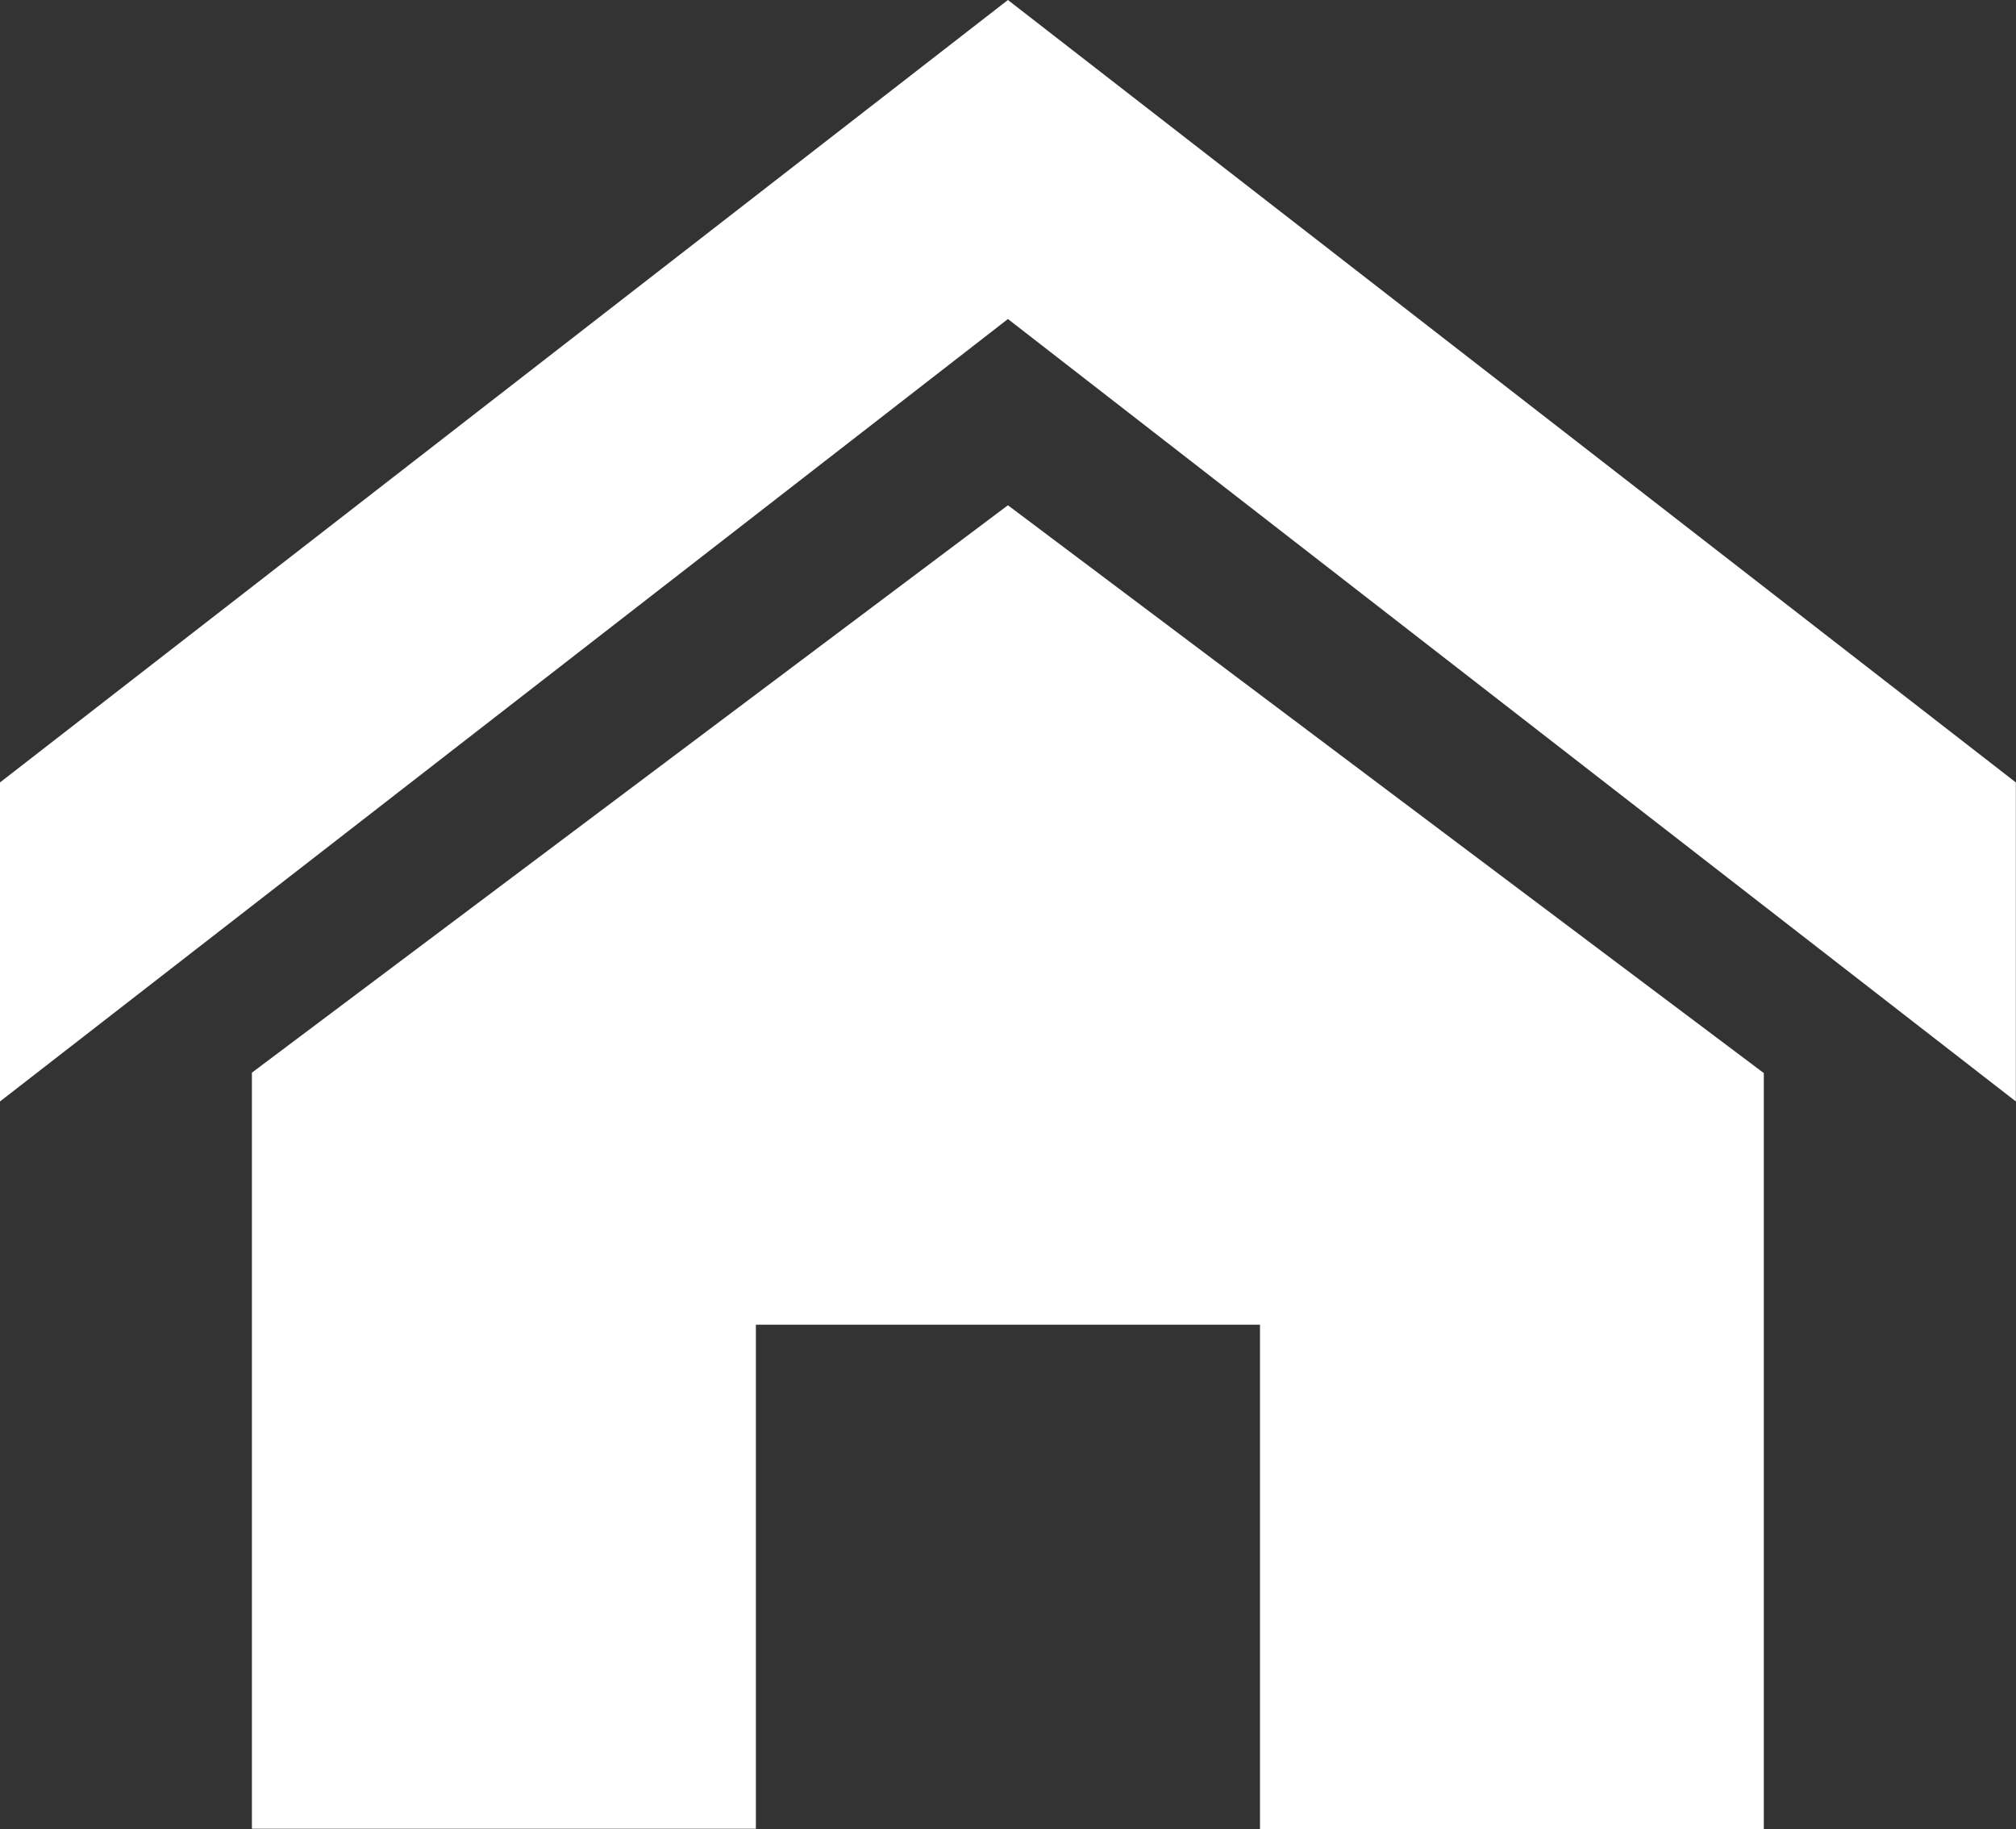<svg xmlns="http://www.w3.org/2000/svg" width="14.213" height="12.894" viewBox="0 0 14.213 12.894">
  <rect x="0" y="0" width="14.213" height="12.894" fill="#333333" stroke="none"/>
  <path id="Icon_metro-home" data-name="Icon metro-home" d="M16.783,10.626,9.677,5.11,2.571,10.626V8.377L9.677,2.861l7.106,5.516Zm-1.777-.2v5.33H11.454V12.2H7.9v3.553H4.347v-5.33l5.33-4Z" transform="translate(-2.571 -2.861)" fill="#fff"/>
</svg>
